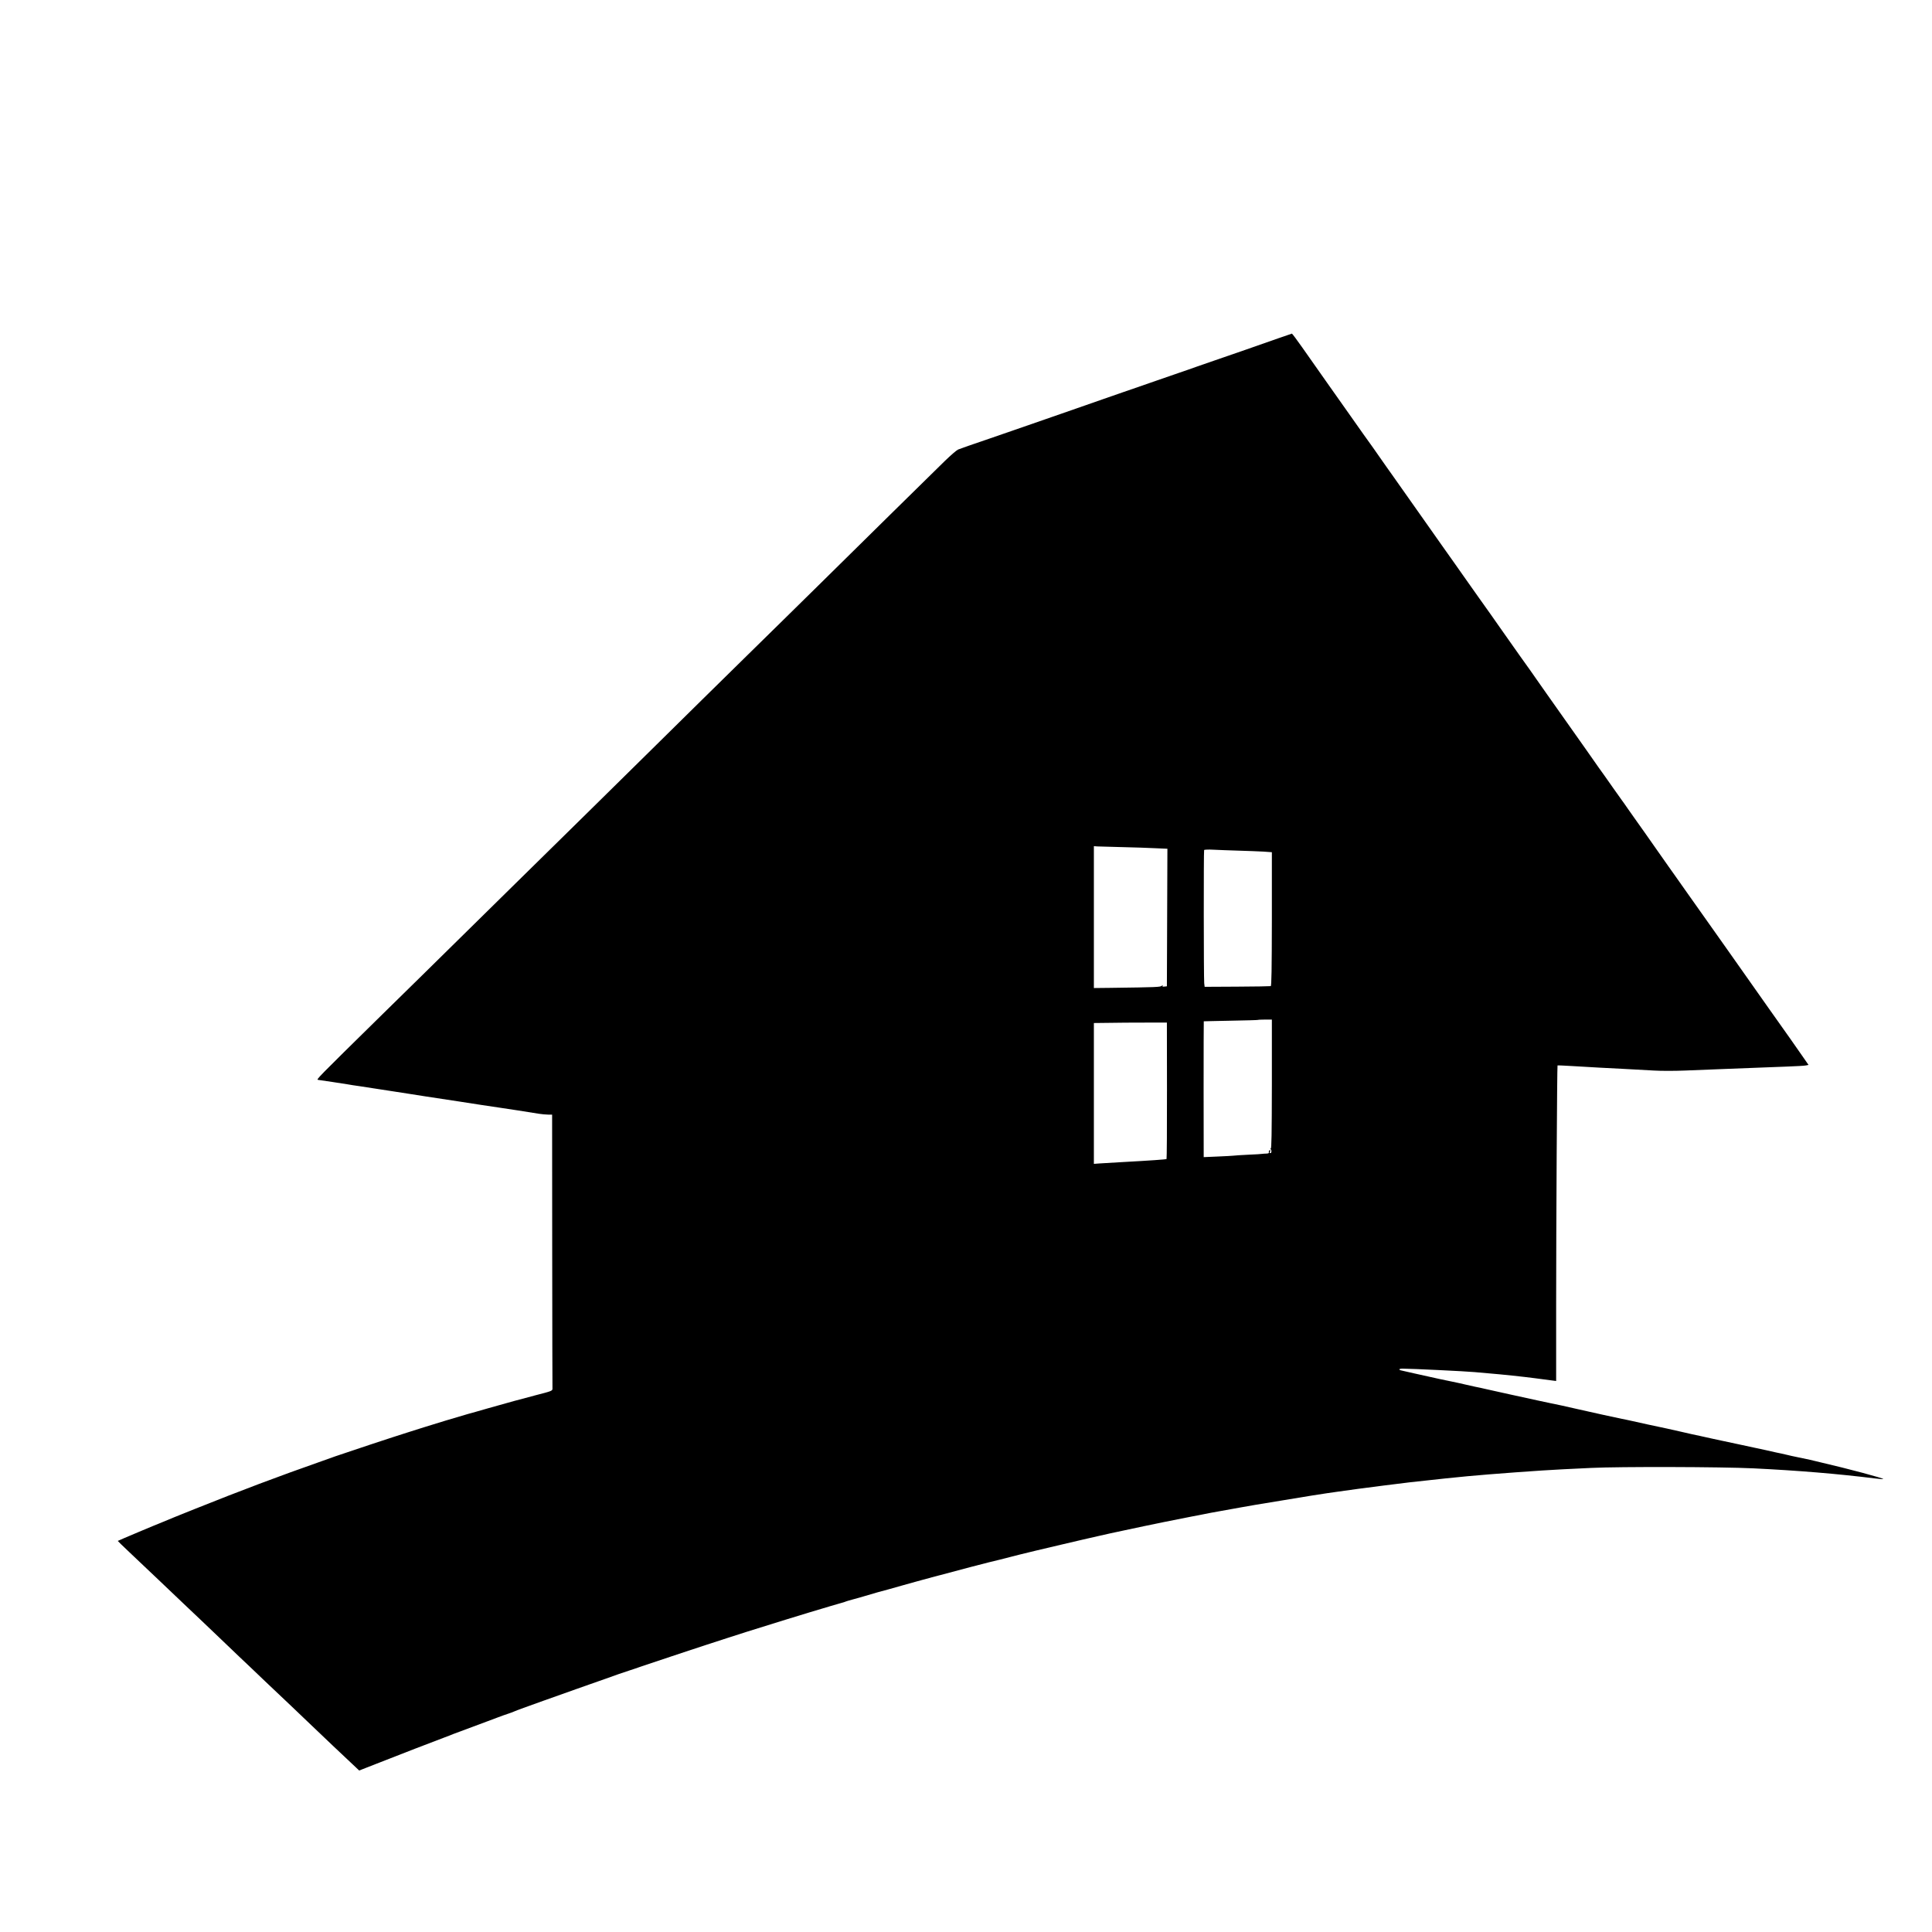 <?xml version="1.0" standalone="no"?>
<!DOCTYPE svg PUBLIC "-//W3C//DTD SVG 20010904//EN"
 "http://www.w3.org/TR/2001/REC-SVG-20010904/DTD/svg10.dtd">
<svg version="1.0" xmlns="http://www.w3.org/2000/svg"
 width="2236pt" height="2236pt" viewBox="0 0 2236 2236"
 preserveAspectRatio="xMidYMid meet">
<g transform="translate(0,2236) scale(0.1,-0.1)"
fill="#000000" stroke="none">
<path d="M14795 18445 c-250 -88 -553 -194 -675 -235 -63 -21 -180 -62 -260
-90 -80 -29 -176 -62 -215 -75 -38 -13 -155 -54 -260 -90 -104 -37 -215 -75
-245 -85 -30 -10 -95 -33 -145 -50 -49 -18 -153 -54 -230 -80 -77 -27 -219
-76 -315 -110 -96 -34 -251 -87 -345 -120 -93 -32 -262 -90 -375 -130 -113
-39 -236 -82 -275 -95 -207 -70 -338 -116 -367 -128 -18 -8 -87 -68 -153 -132
-66 -65 -349 -344 -630 -619 -280 -276 -658 -648 -840 -828 -181 -179 -373
-368 -425 -418 -52 -51 -223 -219 -380 -373 -157 -155 -395 -389 -530 -521
-135 -132 -427 -421 -650 -641 -223 -220 -529 -522 -680 -670 -151 -149 -549
-540 -885 -870 -1080 -1063 -1215 -1196 -1490 -1465 -766 -753 -768 -755 -743
-758 41 -5 281 -42 338 -51 30 -6 91 -15 135 -21 44 -7 132 -20 195 -30 63
-10 151 -24 195 -30 44 -7 134 -20 200 -31 66 -11 149 -23 185 -29 77 -11 310
-47 395 -60 118 -19 401 -62 460 -70 61 -8 341 -52 451 -70 34 -5 82 -10 108
-10 l46 0 1 -1572 c1 -865 2 -1584 3 -1597 1 -28 -4 -30 -199 -80 -159 -41
-310 -83 -540 -148 -104 -30 -212 -61 -240 -68 -53 -14 -460 -137 -510 -154
-16 -5 -97 -31 -180 -57 -164 -51 -725 -237 -845 -279 -41 -15 -112 -40 -157
-56 -499 -175 -944 -343 -1458 -549 -181 -72 -348 -140 -372 -151 -23 -10 -44
-19 -46 -19 -5 0 -480 -200 -484 -204 -1 -1 60 -60 135 -131 75 -71 229 -217
342 -324 113 -108 243 -232 290 -276 119 -113 254 -240 405 -385 72 -69 175
-168 230 -220 56 -52 193 -183 305 -290 113 -107 248 -235 300 -284 52 -50
151 -144 220 -210 107 -103 415 -395 531 -503 l36 -34 194 76 c318 125 626
244 794 307 44 16 89 34 100 39 17 7 164 62 400 149 28 10 82 30 120 45 39 15
90 33 115 41 25 8 54 19 65 24 11 6 63 25 115 44 52 18 154 55 225 81 123 44
184 66 380 135 47 17 123 44 170 60 47 17 122 43 168 59 45 16 116 41 157 56
41 14 98 33 125 42 28 9 86 28 130 44 106 37 748 250 995 329 107 34 215 69
240 77 113 37 783 243 855 263 17 5 62 18 100 30 39 12 94 28 124 36 29 8 57
16 60 19 4 2 40 13 81 24 41 11 107 29 145 41 39 12 102 30 140 41 39 10 102
28 140 38 39 11 104 30 145 41 41 12 116 33 165 46 50 14 131 36 180 49 289
78 690 183 785 204 30 7 87 22 125 32 72 20 488 120 655 158 52 12 133 31 180
42 47 10 126 28 175 40 128 29 153 35 310 68 287 62 672 140 785 161 36 6 94
18 130 25 36 8 117 23 180 34 63 11 176 31 250 45 74 13 149 26 165 29 17 2
156 25 310 51 154 25 307 51 340 56 125 20 261 40 300 45 40 6 104 14 245 34
83 12 514 66 600 76 30 3 109 12 175 19 66 8 170 19 230 25 61 6 178 18 260
26 253 24 861 69 1100 80 66 3 215 10 330 16 332 16 1504 13 1880 -5 514 -25
975 -63 1408 -117 49 -6 90 -9 93 -7 8 9 -412 121 -723 193 -35 8 -91 22 -125
30 -35 8 -99 21 -143 30 -44 9 -105 22 -135 30 -30 7 -82 19 -115 25 -33 7
-85 19 -115 26 -30 7 -91 20 -135 29 -44 9 -132 28 -195 42 -63 14 -133 29
-155 33 -22 4 -83 18 -135 29 -52 12 -115 26 -140 31 -48 10 -160 34 -225 50
-54 13 -254 57 -390 85 -60 13 -141 31 -180 40 -38 8 -90 20 -115 24 -57 11
-337 73 -505 111 -115 27 -285 64 -320 70 -22 4 -92 19 -155 33 -63 14 -209
46 -325 71 -115 25 -237 52 -270 60 -33 8 -87 20 -120 26 -33 7 -85 19 -116
26 -30 8 -98 22 -150 33 -88 17 -154 32 -446 97 -65 15 -128 29 -141 32 -40 8
-34 22 10 22 103 0 742 -31 833 -40 55 -5 132 -12 170 -15 147 -12 386 -37
530 -56 83 -11 171 -22 198 -26 l47 -6 0 879 c0 934 11 2766 16 2773 2 2 85
-2 186 -8 268 -16 321 -19 563 -31 121 -6 286 -15 367 -20 87 -5 234 -5 360 0
117 5 344 14 503 20 160 6 335 12 390 15 55 2 185 7 288 11 103 4 201 9 218
13 l30 6 -59 85 c-60 88 -221 316 -403 572 -57 81 -138 195 -179 254 -107 152
-229 325 -299 424 -33 47 -102 144 -152 215 -111 158 -155 220 -315 445 -68
96 -128 182 -134 190 -5 8 -41 58 -78 110 -37 53 -93 131 -123 175 -61 87
-251 358 -275 390 -8 11 -41 58 -74 105 -32 47 -63 90 -67 95 -5 6 -51 71
-103 145 -52 74 -98 140 -102 145 -5 6 -34 47 -66 92 -57 82 -189 270 -417
592 -66 93 -149 211 -185 262 -36 50 -89 126 -118 168 -29 41 -59 85 -67 96
-24 32 -189 265 -335 473 -74 106 -193 275 -265 375 -71 100 -152 214 -178
252 -27 39 -69 99 -95 135 -68 96 -91 129 -153 216 -30 44 -111 158 -179 254
-114 162 -303 430 -395 560 -21 30 -53 75 -71 100 -18 25 -59 83 -91 130 -32
47 -60 87 -63 90 -3 3 -53 73 -111 155 -58 83 -121 173 -141 200 -116 164
-429 607 -566 803 -62 89 -117 161 -120 161 -4 -1 -74 -25 -157 -54z m-1810
-5889 c138 -3 312 -9 388 -13 l138 -6 -3 -796 -3 -796 -29 -3 c-21 -3 -26 0
-20 10 6 9 3 9 -10 -1 -18 -15 -53 -17 -598 -24 l-188 -2 0 821 0 821 38 -3
c20 -1 150 -5 287 -8z m1350 -41 c105 -3 234 -8 288 -11 l97 -7 0 -772 c-1
-594 -4 -774 -13 -778 -7 -2 -181 -5 -388 -6 l-377 -2 -5 43 c-6 59 -7 1530
-1 1540 3 5 52 7 107 4 56 -3 188 -8 292 -11z m385 -2705 c-1 -582 -4 -749
-13 -743 -9 5 -8 2 1 -9 13 -17 6 -52 -10 -42 -5 4 -5 11 1 18 8 9 7 13 -3 13
-8 0 -13 -8 -11 -19 3 -14 -3 -18 -28 -19 -18 0 -39 -2 -47 -3 -8 -2 -82 -7
-163 -10 -82 -4 -159 -9 -170 -11 -12 -2 -95 -6 -184 -10 l-162 -7 -1 786 c0
432 1 786 2 786 2 1 143 3 313 7 171 3 312 7 314 9 2 2 40 4 83 4 l78 0 0
-750z m-1214 -73 c1 -433 -2 -789 -5 -791 -9 -5 -175 -17 -521 -36 -102 -6
-215 -12 -252 -15 l-68 -5 0 815 0 815 173 2 c94 2 285 3 422 3 l250 0 1 -788z"/>
</g>
</svg>
